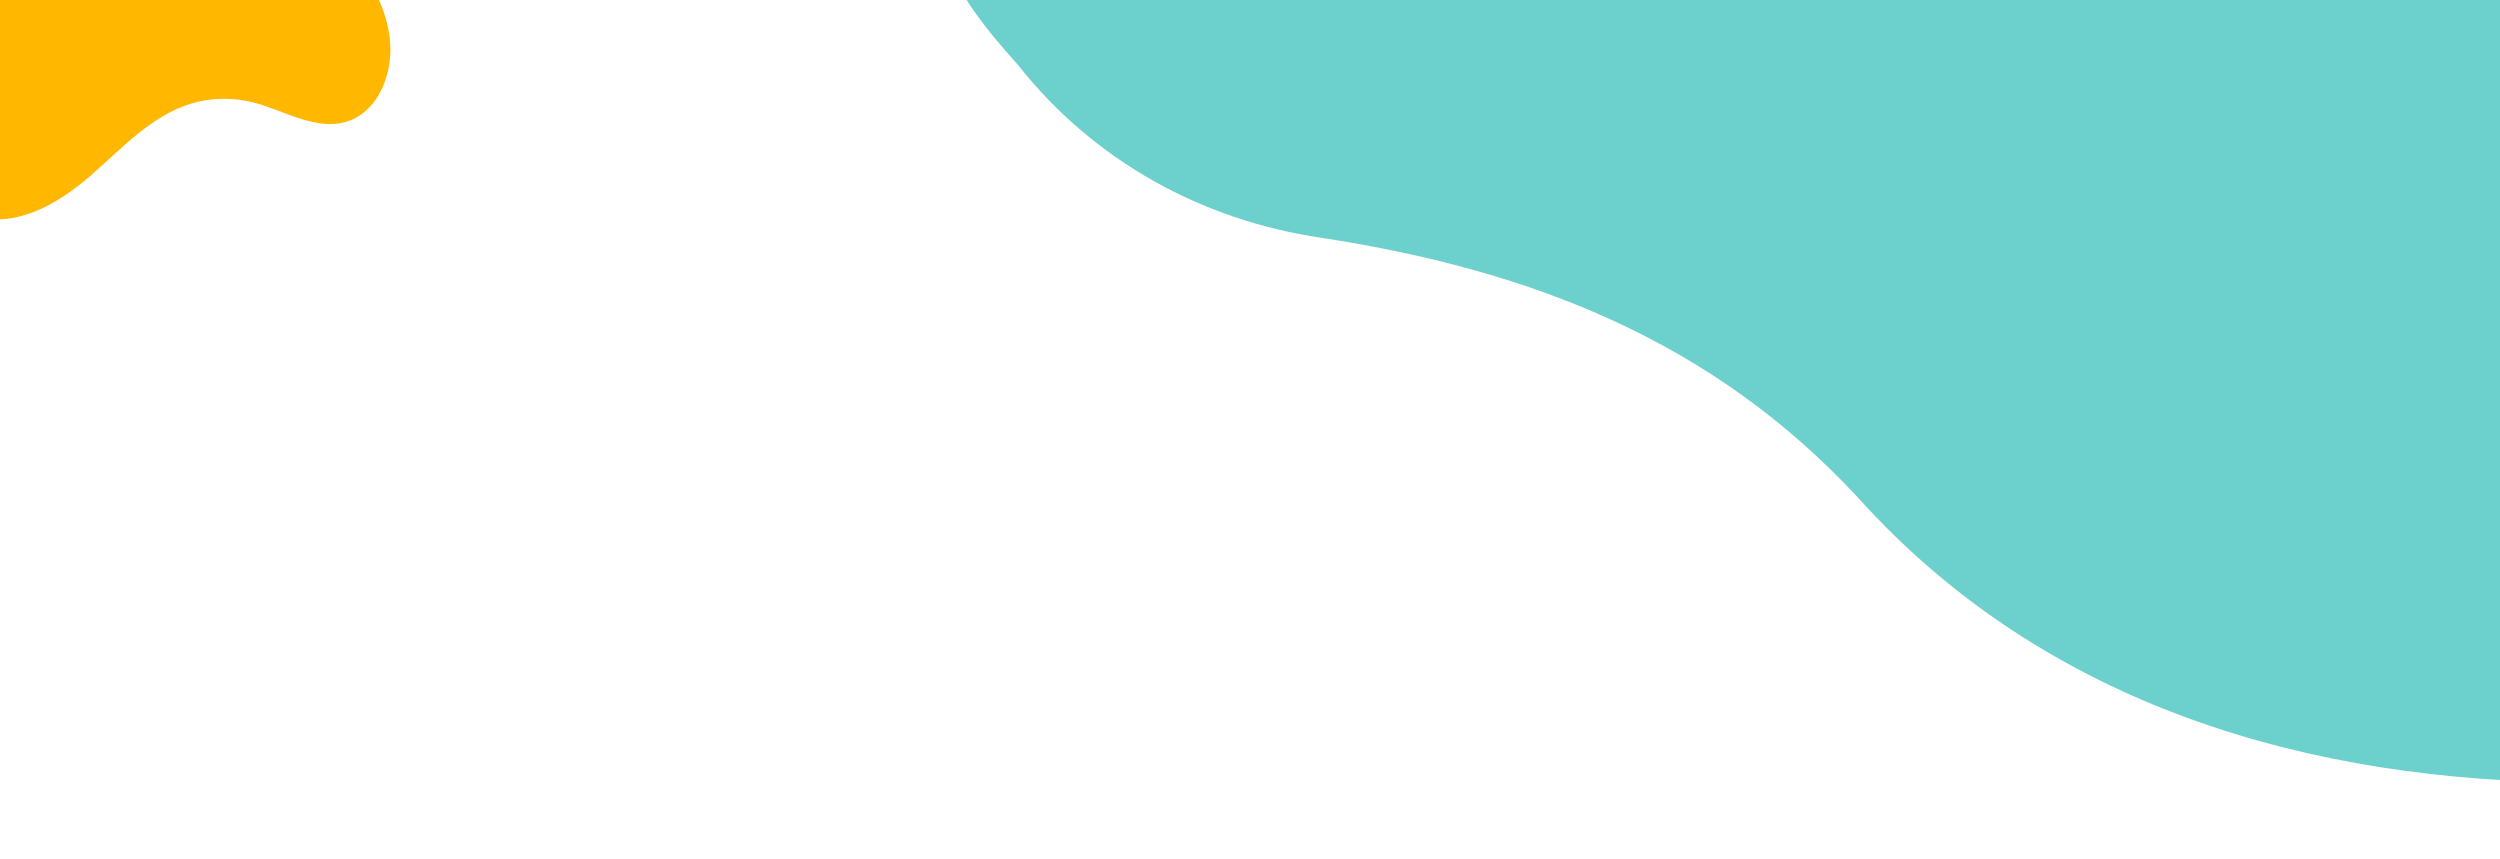 <?xml version="1.0" encoding="utf-8"?>
<!-- Generator: Adobe Illustrator 16.0.0, SVG Export Plug-In . SVG Version: 6.00 Build 0)  -->
<!DOCTYPE svg PUBLIC "-//W3C//DTD SVG 1.1//EN" "http://www.w3.org/Graphics/SVG/1.1/DTD/svg11.dtd">
<svg version="1.1" id="Capa_1" xmlns="http://www.w3.org/2000/svg" xmlns:xlink="http://www.w3.org/1999/xlink" x="0px" y="0px"
	 width="1280px" height="440px" viewBox="0 0 1280 440" enable-background="new 0 0 1280 440" xml:space="preserve">
<g>
	<path fill="#6CD0CD" d="M474.604-77.886c4.5,17.999,1.5,37.498,9,53.997c6,20.999,23.999,41.998,37.498,56.997
		c38.998,49.498,94.495,79.496,154.492,88.496c107.995,16.5,200.99,52.498,275.986,133.494
		c95.995,106.494,230.989,145.492,370.481,145.492c49.498,0,100.495,7.5,140.993-28.498c35.998-31.499,40.498-83.996,40.498-128.994
		c0-74.996-23.999-148.493-44.998-220.489c-14.999-49.498-29.998-116.804-67.496-155.802C1346.061-181.19,1274.064-175,1214.067-175
		c-112.494,0-226.488,0-340.483,0c-61.496,0-124.493,0-185.99,0c-25.499,0-52.498-3.19-76.496,1.31
		c-32.999,7.5-40.498,22.403-58.497,44.902c-13.5,17.999-73.497,32.951-76.497,50.95"/>
</g>
<path fill="#FFB700" d="M-5.992-11.968C-29.905,8.57-44.966,40.377-41.463,71.708c0.902,8.068,3.046,16.144,7.452,22.962
	c5.174,8.008,13.431,13.966,22.663,16.35c20.697,5.341,41.705-7.106,57.812-21.16c16.106-14.053,31.235-30.841,51.728-36.921
	c10.174-3.018,21.164-3.113,31.444-0.496c16.038,4.091,31.955,14.671,47.785,9.848c15.713-4.787,23.425-23.394,22.372-39.784
	c-1.67-26.057-20.38-49.103-43.861-60.524c-27.424-13.337-55.247-10.89-83.838-5.246C43.254-37.574,17.076-31.78-5.992-11.968z"/>
</svg>
